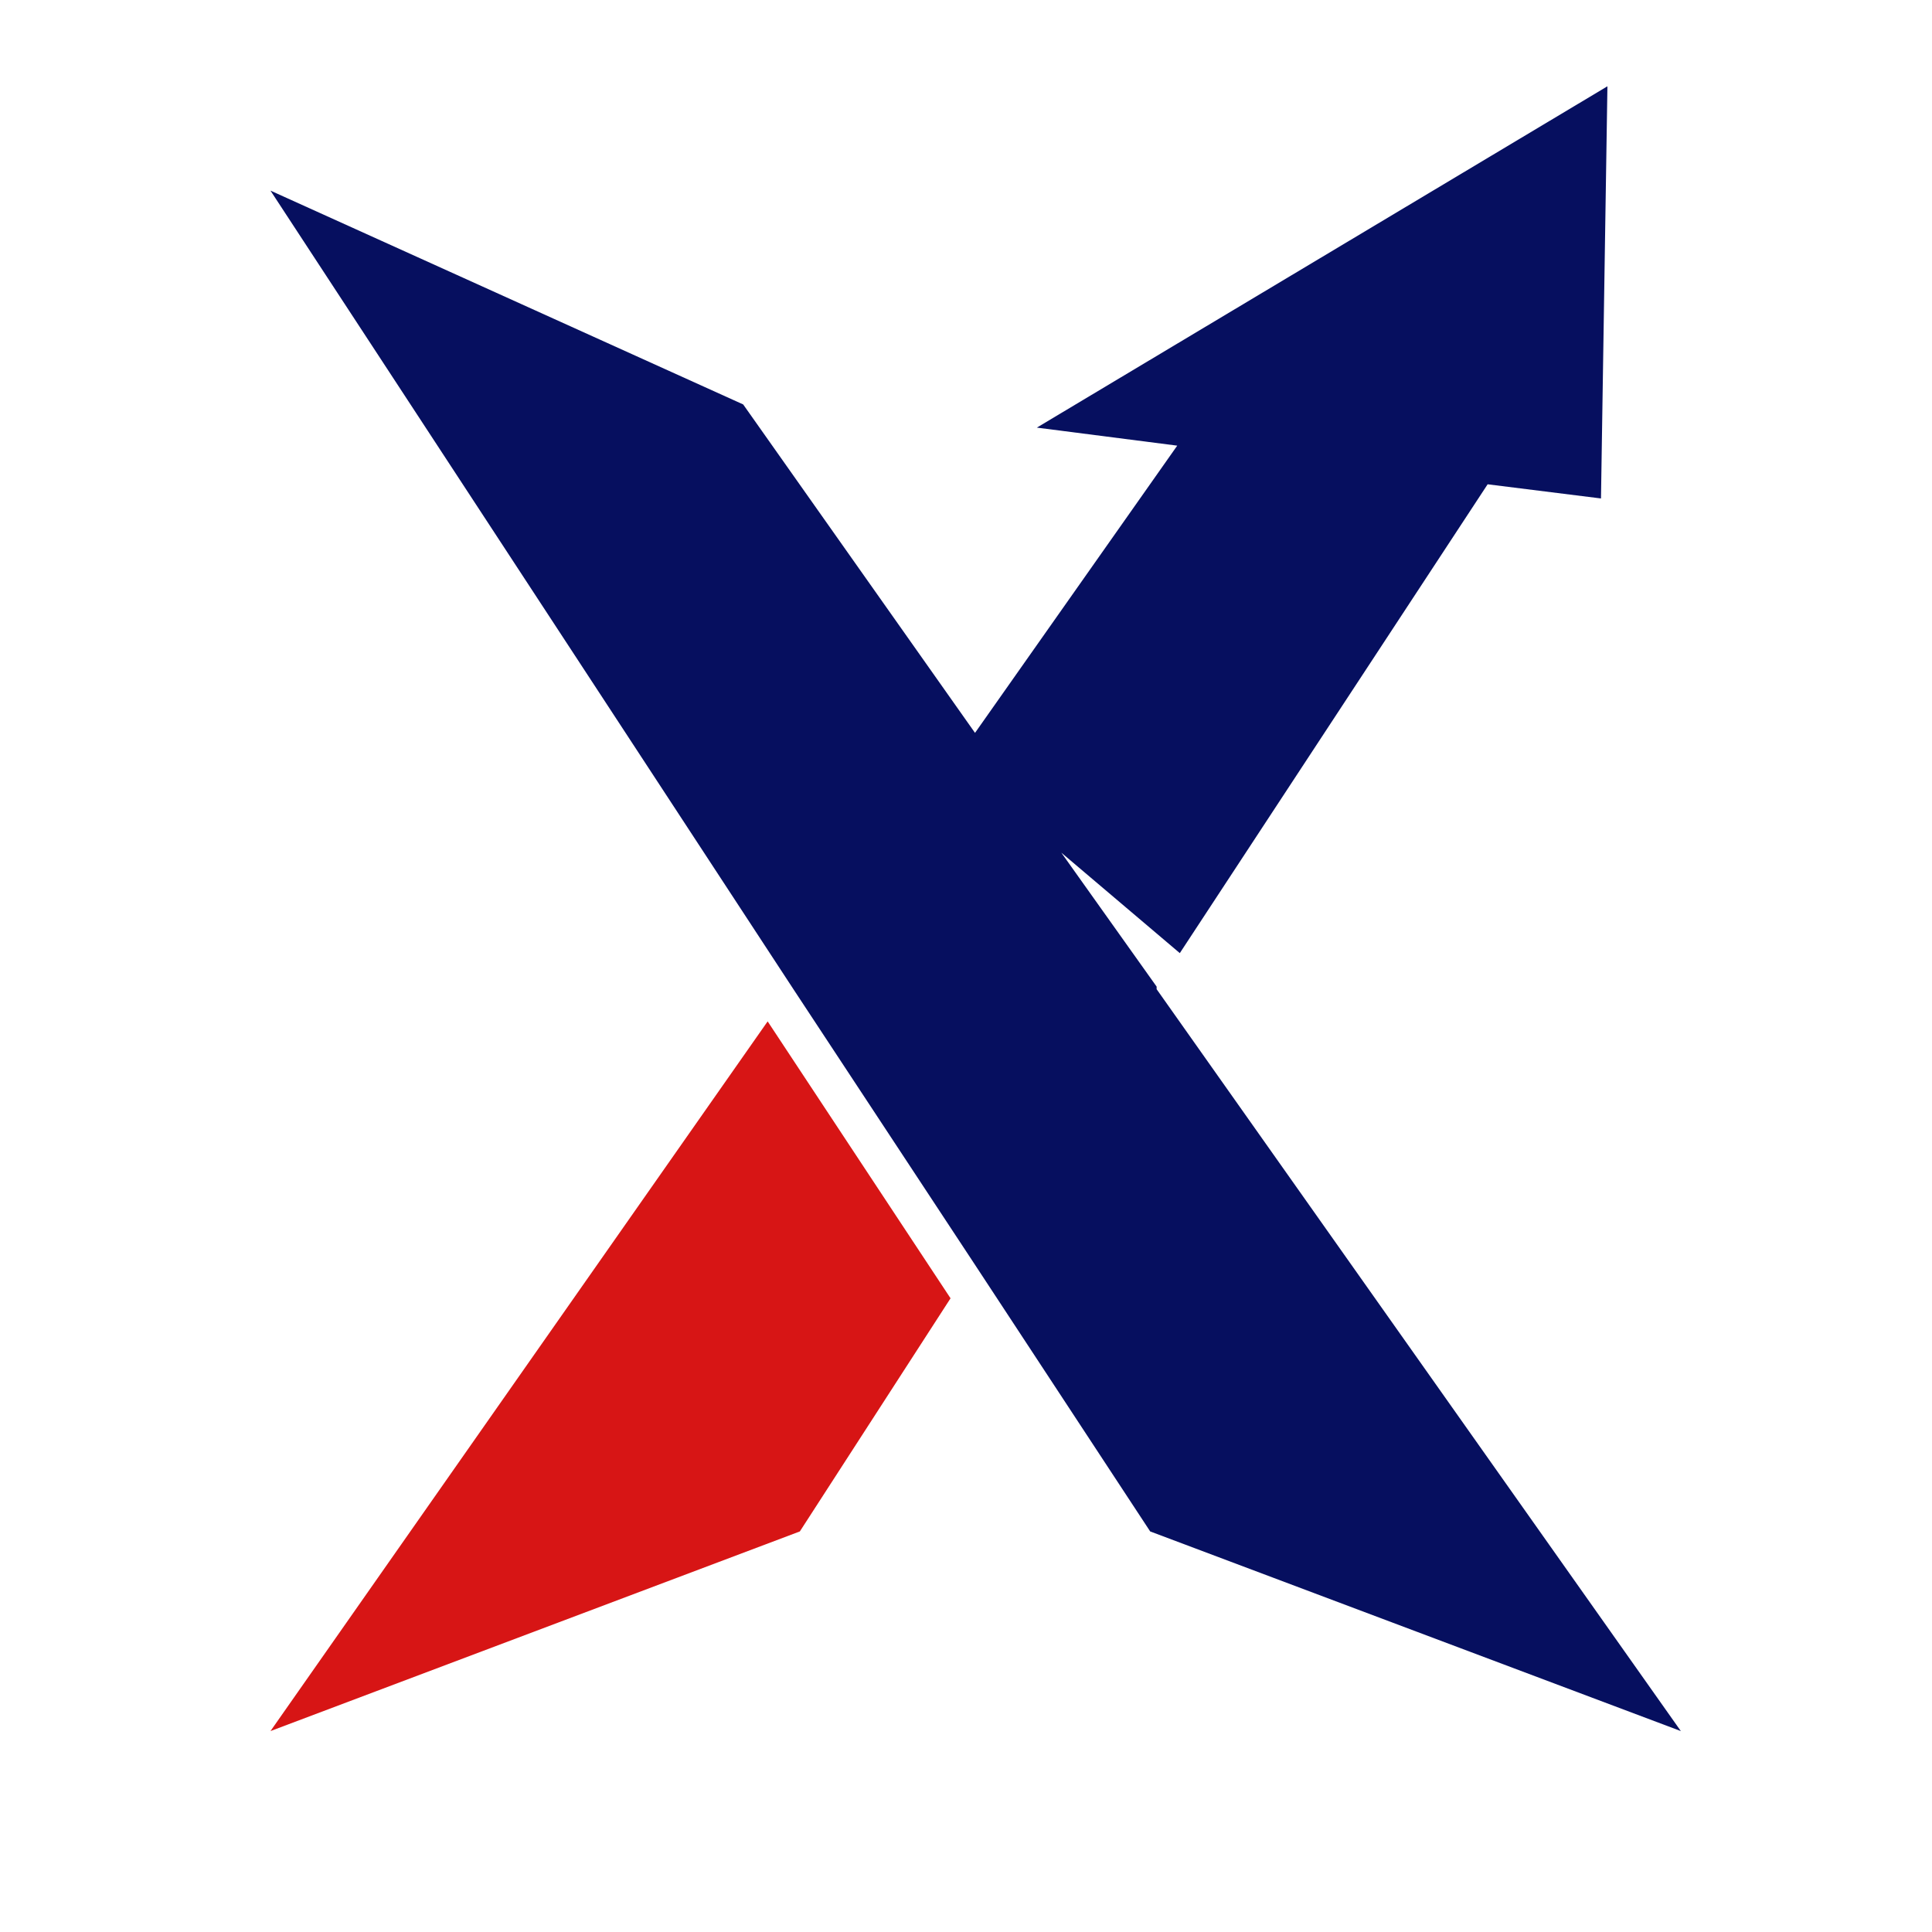 
	<svg id="logosandtypes_com" xmlns="http://www.w3.org/2000/svg" viewBox="0 0 150 150">
	    <style>.st1{fill:#060f5f}</style>
		<path d="M0 0h150v150H0V0z" fill="none" id="Layer_3"/>
		<g id="stock_x"><g id="XMLID_4_"><path id="XMLID_6_" class="st1" style="fill: #d71515;" d="M59.6 79.3L21 134.4l41.1-15.5 11.7-18.1z"/><path id="XMLID_5_" class="st1" d="M89.8 76.8v-.2l-7.4-10.4 9.2 7.8 23.9-36.4 8.8 1.1.5-32-44.3 26.5 10.9 1.4-15.7 22.3-18-25.5L21 14.8l40.6 62 14.1 21.4 13.6 20.7 41.2 15.5z"/></g></g>
	</svg>
